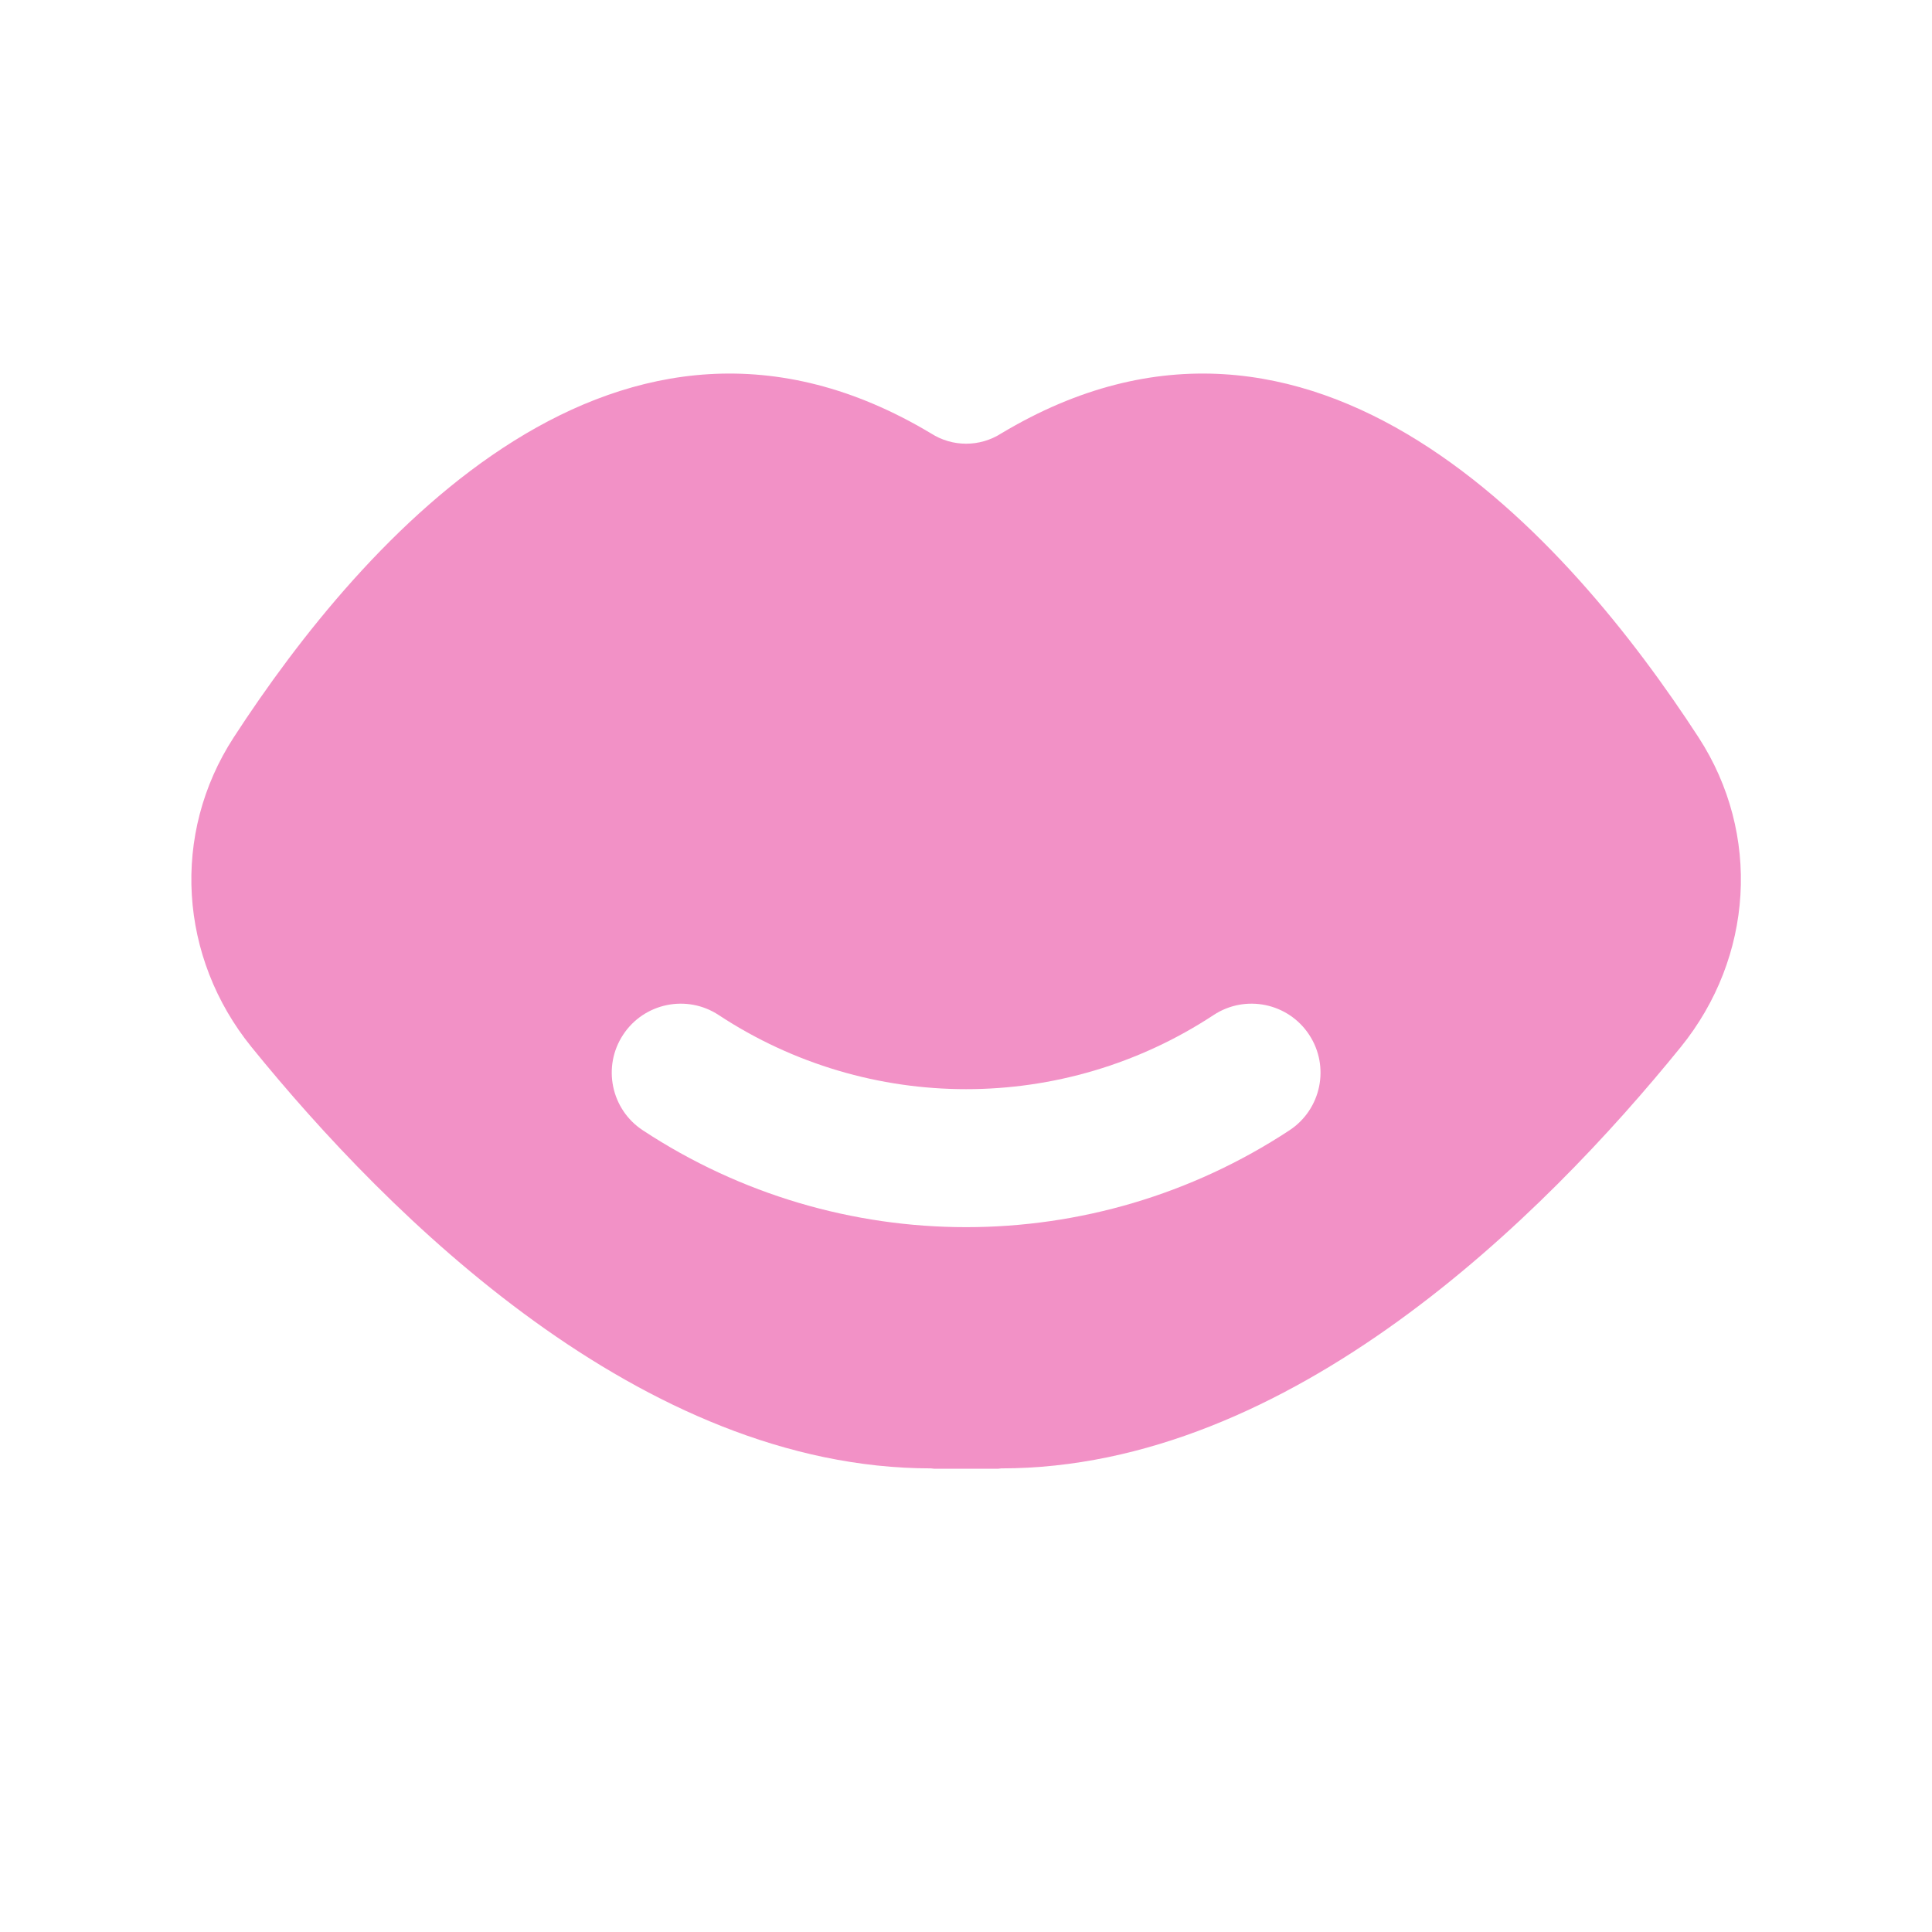 <svg width="28" height="28" viewBox="0 0 28 28" fill="none" xmlns="http://www.w3.org/2000/svg">
<mask id="mask0_97_1747" style="mask-type:alpha" maskUnits="userSpaceOnUse" x="0" y="0" width="28" height="28">
<rect width="28" height="28" fill="#D9D9D9"/>
</mask>
<g mask="url(#mask0_97_1747)">
<path fill-rule="evenodd" clip-rule="evenodd" d="M3.646 15.176C5.632 17.625 9.299 21.281 13.494 21.281L13.538 21.286H14.466L14.51 21.281C18.705 21.281 22.372 17.625 24.358 15.176C25.411 13.877 25.527 12.089 24.617 10.687C22.742 7.801 19.023 3.576 14.51 6.282C14.2 6.48 13.804 6.48 13.494 6.282C8.981 3.576 5.262 7.801 3.387 10.687C2.476 12.089 2.593 13.877 3.646 15.176ZM10.416 14.711C9.955 14.407 9.334 14.535 9.031 14.996C8.727 15.457 8.855 16.078 9.316 16.381C12.16 18.253 15.844 18.253 18.688 16.381C19.149 16.078 19.277 15.457 18.973 14.996C18.67 14.535 18.049 14.407 17.588 14.711C15.412 16.143 12.592 16.143 10.416 14.711Z" fill="#F291C6"/>
</g>
</svg>
